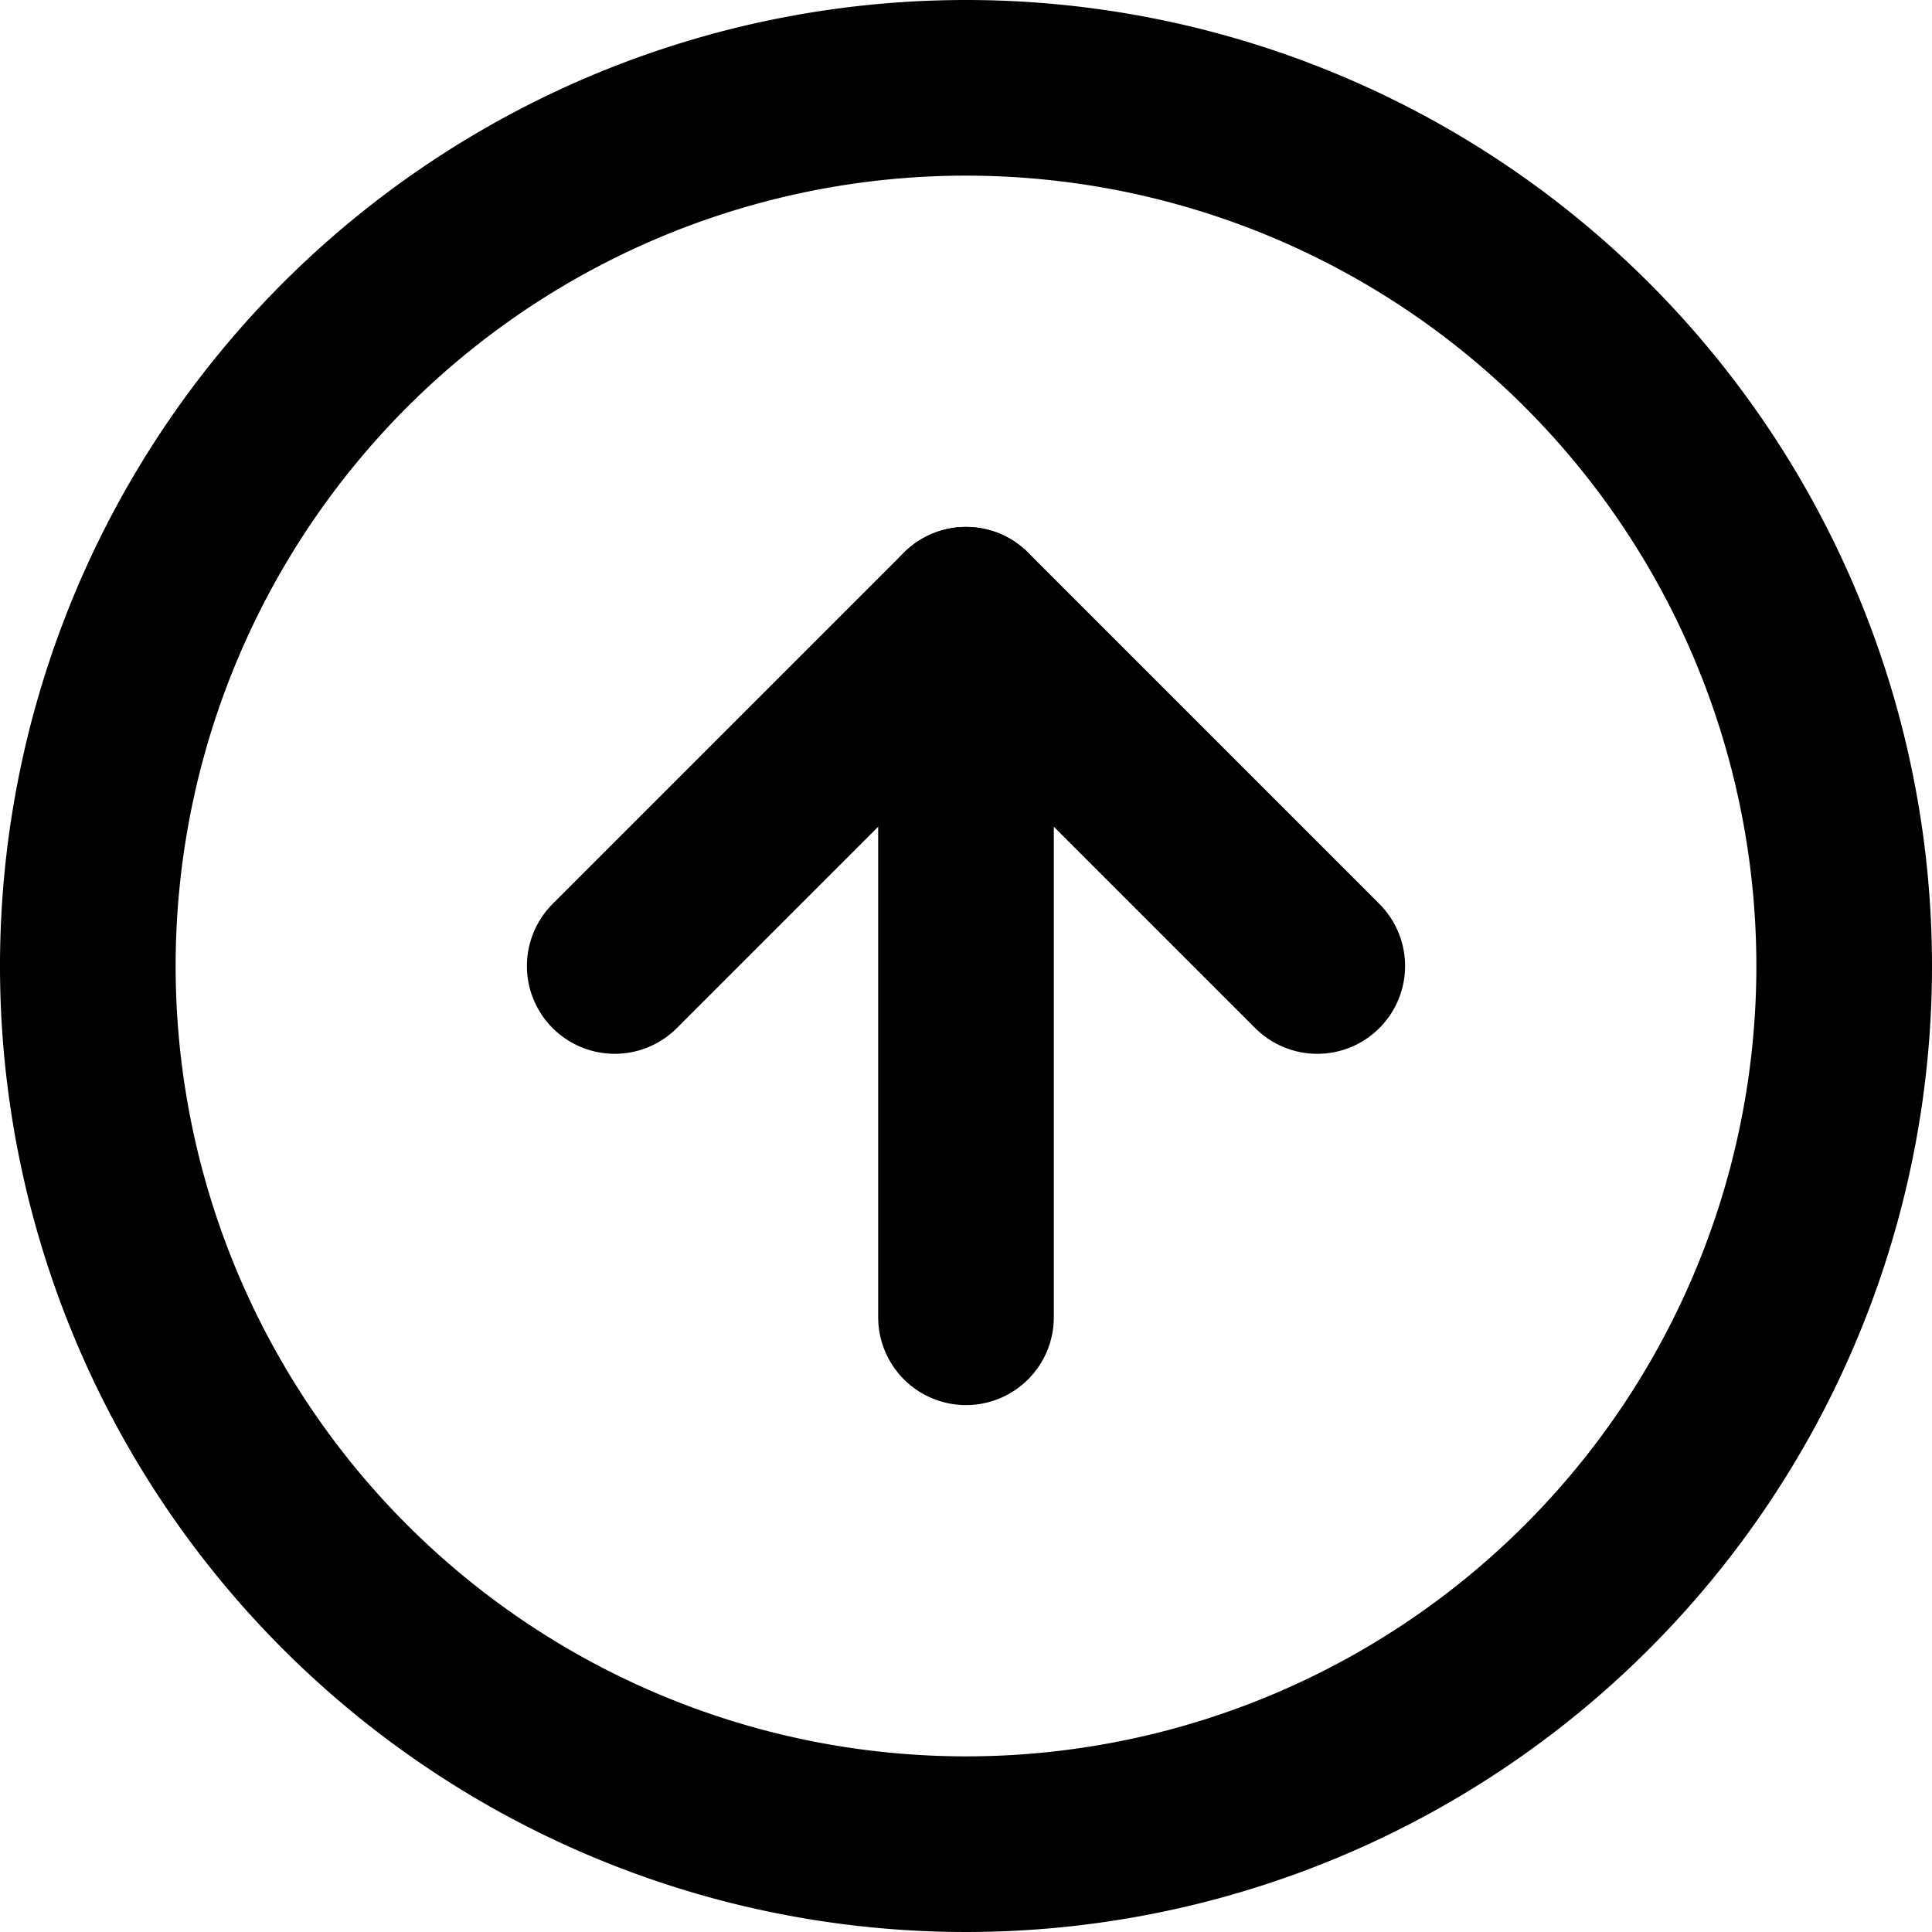 <svg xmlns="http://www.w3.org/2000/svg" width="33" height="33" viewBox="0 0 33 33">
  <g id="Icon_feather-arrow-up-circle" data-name="Icon feather-arrow-up-circle" transform="translate(-1.5 -1.5)">
    <path id="Tracé_10" data-name="Tracé 10" d="M33,18A15,15,0,1,1,18,3,15,15,0,0,1,33,18Z" fill="none" stroke="#000" stroke-linecap="round" stroke-linejoin="round" stroke-width="3"/>
    <path id="Tracé_11" data-name="Tracé 11" d="M24,18l-6-6-6,6" fill="none" stroke="#000" stroke-linecap="round" stroke-linejoin="round" stroke-width="3"/>
    <path id="Tracé_12" data-name="Tracé 12" d="M18,24V12" fill="none" stroke="#000" stroke-linecap="round" stroke-linejoin="round" stroke-width="3"/>
  </g>
</svg>
